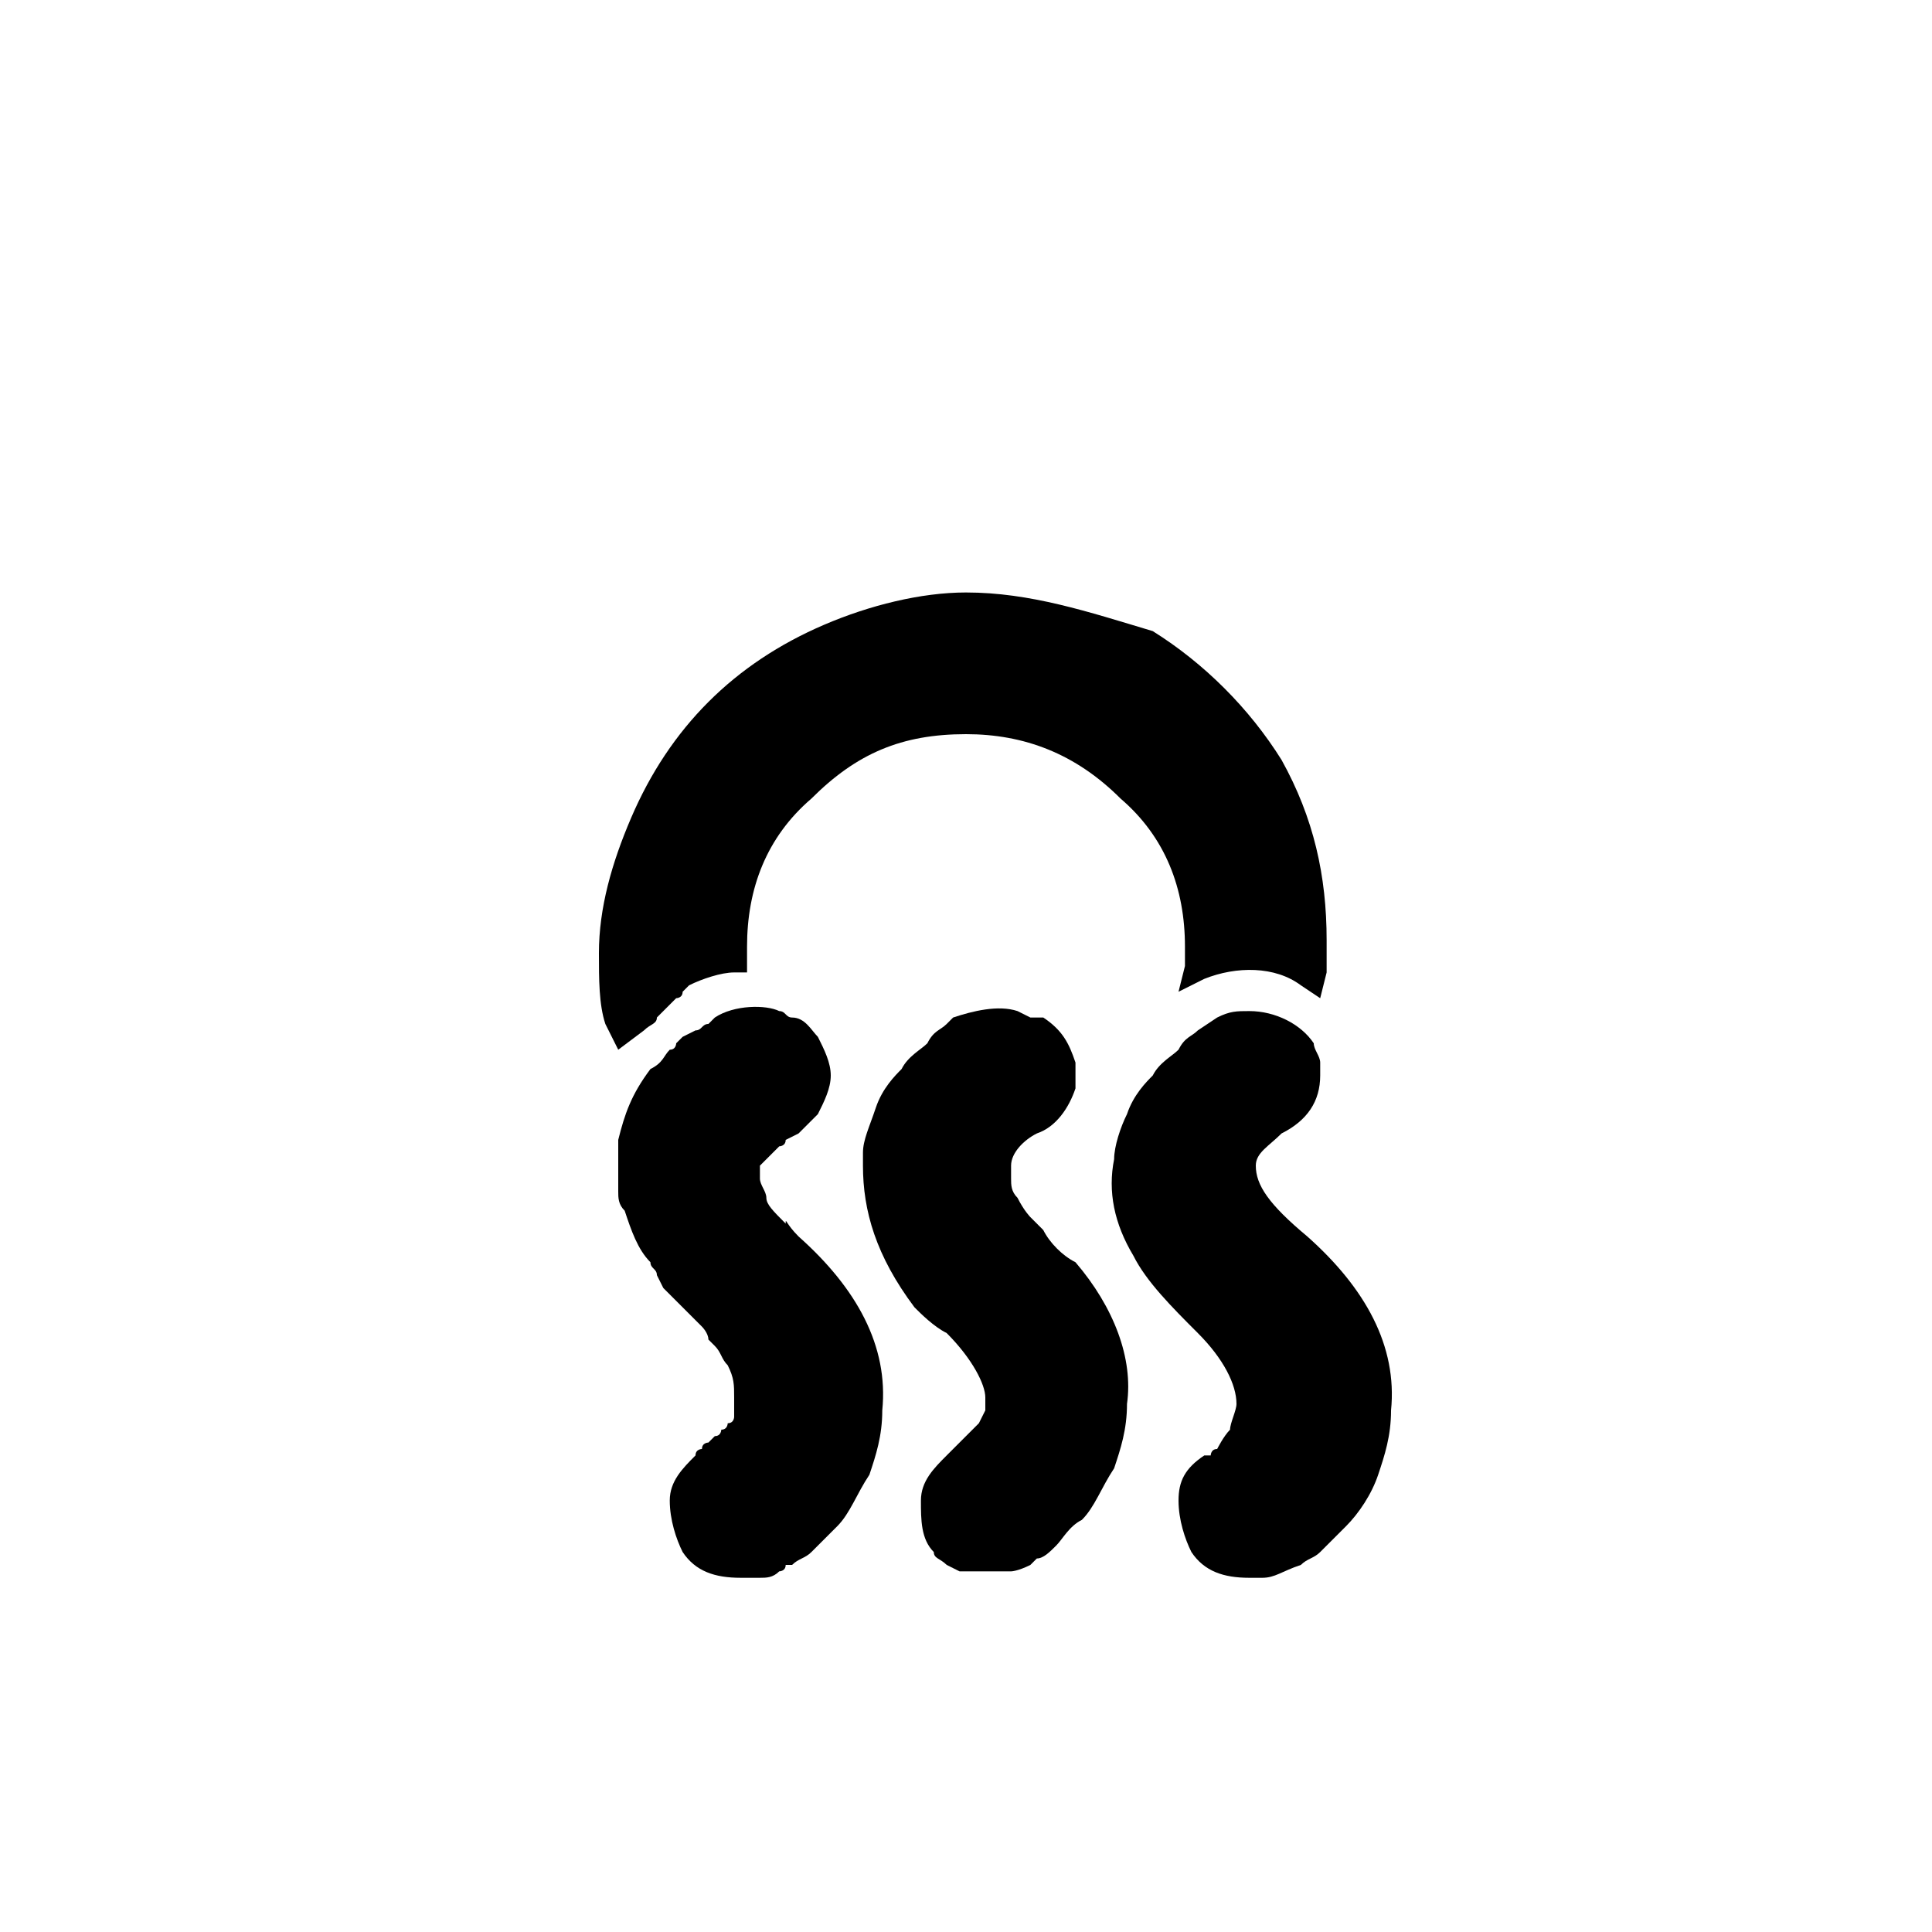 <?xml version="1.0" encoding="utf-8"?>
<!-- Generator: Adobe Illustrator 22.0.1, SVG Export Plug-In . SVG Version: 6.00 Build 0)  -->
<svg version="1.1" id="Layer_1" xmlns="http://www.w3.org/2000/svg" xmlns:xlink="http://www.w3.org/1999/xlink" x="0px" y="0px"
	 viewBox="0 0 30 30" style="enable-background:new 0 0 30 30;" xml:space="preserve">
<g>
	<path d="M19.5,18.1c0-0.2,0.2-0.3,0.4-0.5c0.4-0.2,0.6-0.5,0.6-0.9v-0.1c0-0.1,0-0.1,0-0.1l0,0c0-0.1-0.1-0.2-0.1-0.3
		c-0.2-0.3-0.6-0.5-1-0.5c-0.2,0-0.3,0-0.5,0.1L18.6,16c-0.1,0.1-0.2,0.1-0.3,0.3c-0.1,0.1-0.3,0.2-0.4,0.4
		c-0.1,0.1-0.3,0.3-0.4,0.6c-0.1,0.2-0.2,0.5-0.2,0.7c-0.1,0.5,0,1,0.3,1.5c0.2,0.4,0.6,0.8,1,1.2c0.4,0.4,0.6,0.8,0.6,1.1
		c0,0.1-0.1,0.3-0.1,0.4c-0.1,0.1-0.2,0.3-0.2,0.3c-0.1,0-0.1,0.1-0.1,0.1h-0.1c-0.3,0.2-0.4,0.4-0.4,0.7c0,0.3,0.1,0.6,0.2,0.8
		c0.2,0.3,0.5,0.4,0.9,0.4c0.1,0,0.2,0,0.2,0c0.2,0,0.3-0.1,0.6-0.2c0.1-0.1,0.2-0.1,0.3-0.2l0.4-0.4c0.2-0.2,0.4-0.5,0.5-0.8
		s0.2-0.6,0.2-1c0.1-1-0.4-1.9-1.3-2.7C19.7,18.7,19.5,18.4,19.5,18.1z"/>
	<path d="M16.2,19.1c0,0-0.1-0.1-0.2-0.2c0,0-0.1-0.1-0.2-0.3c-0.1-0.1-0.1-0.2-0.1-0.3c0,0,0-0.1,0-0.2c0-0.2,0.2-0.4,0.4-0.5
		c0.3-0.1,0.5-0.4,0.6-0.7v-0.1c0-0.1,0-0.1,0-0.2v-0.1c-0.1-0.3-0.2-0.5-0.5-0.7l-0.2,0l-0.2-0.1c-0.3-0.1-0.7,0-1,0.1l-0.1,0.1
		c-0.1,0.1-0.2,0.1-0.3,0.3c-0.1,0.1-0.3,0.2-0.4,0.4c-0.1,0.1-0.3,0.3-0.4,0.6c-0.1,0.3-0.2,0.5-0.2,0.7c0,0.1,0,0.1,0,0.2
		c0,0.7,0.2,1.4,0.8,2.2c0.1,0.1,0.3,0.3,0.5,0.4c0.4,0.4,0.6,0.8,0.6,1v0.2l-0.1,0.2L15,22.3l-0.2,0.2l-0.1,0.1l0,0
		c-0.2,0.2-0.4,0.4-0.4,0.7c0,0.3,0,0.6,0.2,0.8c0,0.1,0.1,0.1,0.2,0.2l0.2,0.1H15c0.1,0,0.1,0,0.1,0c0.1,0,0.1,0,0.3,0h0.3
		c0,0,0.1,0,0.3-0.1l0.1-0.1c0.1,0,0.2-0.1,0.3-0.2c0.1-0.1,0.2-0.3,0.4-0.4c0.2-0.2,0.3-0.5,0.5-0.8c0.1-0.3,0.2-0.6,0.2-1
		c0.1-0.7-0.2-1.5-0.8-2.2C16.5,19.5,16.3,19.3,16.2,19.1z M16.3,16.9L16.3,16.9L16.3,16.9L16.3,16.9z"/>
	<path d="M9.6,16.3L10,16c0.1-0.1,0.2-0.1,0.2-0.2c0.1-0.1,0.1-0.1,0.2-0.2l0.1-0.1c0,0,0.1,0,0.1-0.1l0.1-0.1
		c0.2-0.1,0.5-0.2,0.7-0.2h0.2v-0.4c0-0.9,0.3-1.7,1-2.3c0.7-0.7,1.4-1,2.4-1c0.9,0,1.7,0.3,2.4,1c0.7,0.6,1,1.4,1,2.3
		c0,0.1,0,0.2,0,0.3l-0.1,0.4l0.4-0.2c0.5-0.2,1.1-0.2,1.5,0.1l0.3,0.2l0.1-0.4c0-0.1,0-0.3,0-0.5c0-1-0.2-1.9-0.7-2.8
		c-0.5-0.8-1.2-1.5-2-2c-1-0.3-1.9-0.6-2.9-0.6c-0.7,0-1.5,0.2-2.2,0.5s-1.3,0.7-1.8,1.2s-0.9,1.1-1.2,1.8s-0.5,1.4-0.5,2.1
		c0,0.4,0,0.8,0.1,1.1L9.6,16.3z"/>
	<path d="M12.2,19L12.2,19c-0.2-0.2-0.3-0.3-0.3-0.4s-0.1-0.2-0.1-0.3v-0.1l0,0v-0.1c0,0,0,0,0.1-0.1c0,0,0,0,0.1-0.1l0.1-0.1
		c0,0,0.1,0,0.1-0.1l0.2-0.1c0.1-0.1,0.2-0.2,0.3-0.3c0.1-0.2,0.2-0.4,0.2-0.6s-0.1-0.4-0.2-0.6c-0.1-0.1-0.2-0.3-0.4-0.3l0,0
		c-0.1,0-0.1-0.1-0.2-0.1c-0.2-0.1-0.7-0.1-1,0.1L11,15.9c-0.1,0-0.1,0.1-0.2,0.1l-0.2,0.1l0,0l-0.1,0.1c0,0,0,0.1-0.1,0.1
		c-0.1,0.1-0.1,0.2-0.3,0.3c-0.3,0.4-0.4,0.7-0.5,1.1c0,0.2,0,0.3,0,0.4v0.2c0,0,0,0.1,0,0.2s0,0.2,0.1,0.3c0.1,0.3,0.2,0.6,0.4,0.8
		c0,0.1,0.1,0.1,0.1,0.2l0.1,0.2c0.1,0.1,0.2,0.2,0.4,0.4l0.1,0.1c0,0,0,0,0.1,0.1c0,0,0.1,0.1,0.1,0.2l0.1,0.1
		c0.1,0.1,0.1,0.2,0.2,0.3c0.1,0.2,0.1,0.3,0.1,0.5v0.1v0.1c0,0,0,0,0,0.1c0,0,0,0.1-0.1,0.1c0,0,0,0.1-0.1,0.1c0,0,0,0.1-0.1,0.1
		c0,0,0,0-0.1,0.1c0,0-0.1,0-0.1,0.1c0,0-0.1,0-0.1,0.1l0,0c-0.2,0.2-0.4,0.4-0.4,0.7c0,0.3,0.1,0.6,0.2,0.8
		c0.2,0.3,0.5,0.4,0.9,0.4c0,0,0.1,0,0.2,0h0.1c0.1,0,0.2,0,0.3-0.1c0,0,0.1,0,0.1-0.1h0.1c0.1-0.1,0.2-0.1,0.3-0.2s0.2-0.2,0.4-0.4
		c0.2-0.2,0.3-0.5,0.5-0.8c0.1-0.3,0.2-0.6,0.2-1c0.1-1-0.4-1.9-1.3-2.7C12.2,19,12.2,18.9,12.2,19z M12,24.1L12,24.1L12,24.1
		L12,24.1z"/>
</g>
</svg>
